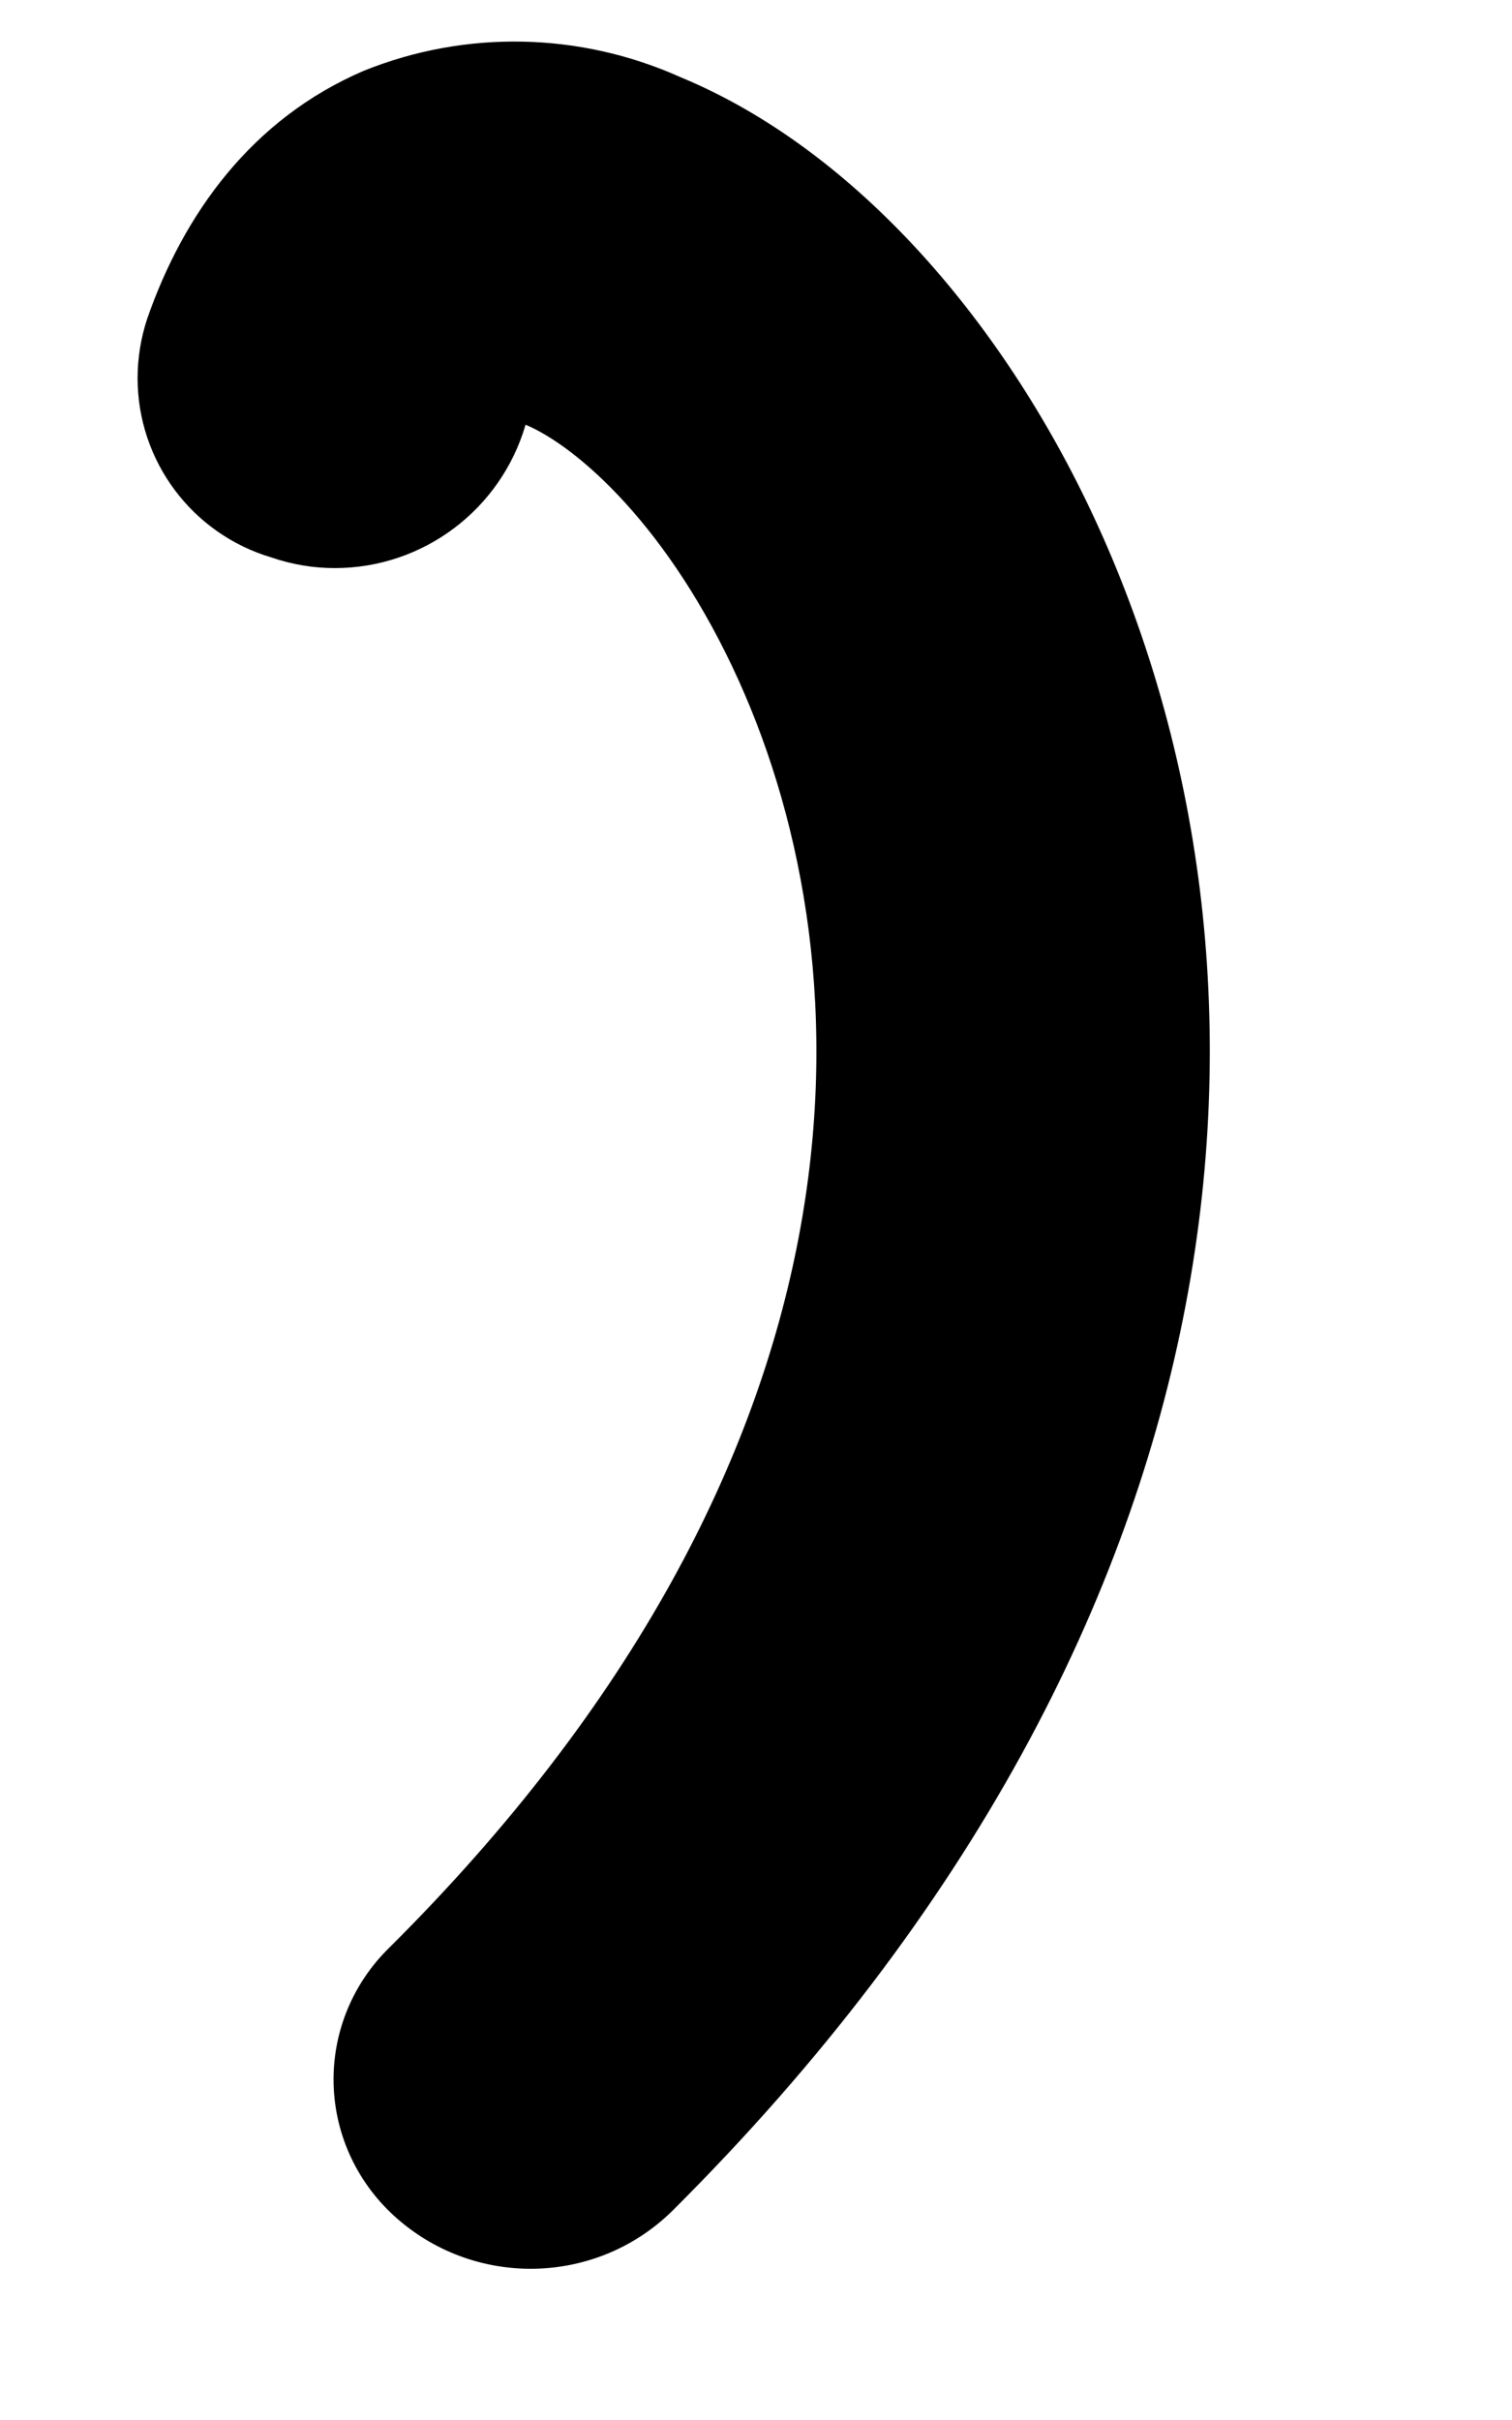 ﻿<?xml version="1.0" encoding="utf-8"?>
<svg version="1.1" xmlns:xlink="http://www.w3.org/1999/xlink" width="5px" height="8px" xmlns="http://www.w3.org/2000/svg">
  <defs>
    <pattern id="BGPattern" patternUnits="userSpaceOnUse" alignment="0 0" imageRepeat="None" />
    <mask fill="white" id="Clip5096">
      <path d="M 2.442 2.248  C 2.214 1.744  1.911 1.477  1.738 1.404  C 1.656 1.685  1.399 1.878  1.107 1.878  C 1.036 1.878  0.965 1.866  0.898 1.843  C 0.635 1.765  0.455 1.524  0.455 1.25  C 0.455 1.183  0.466 1.116  0.487 1.053  C 0.607 0.708  0.832 0.393  1.203 0.234  C 1.54 0.098  1.918 0.106  2.25 0.255  C 2.83 0.495  3.33 1.072  3.636 1.75  C 4.278 3.172  4.224 5.316  2.223 7.309  C 1.969 7.558  1.565 7.564  1.303 7.325  C 1.176 7.209  1.103 7.046  1.103 6.874  C 1.103 6.711  1.169 6.554  1.287 6.439  C 2.926 4.809  2.874 3.203  2.442 2.248  Z M 1.684 1.386  L 1.687 1.386  L 1.684 1.386  Z " fill-rule="evenodd" />
    </mask>
  </defs>
  <g transform="matrix(1 0 0 1 -14 -8 )">
    <path d="M 2.442 2.248  C 2.214 1.744  1.911 1.477  1.738 1.404  C 1.656 1.685  1.399 1.878  1.107 1.878  C 1.036 1.878  0.965 1.866  0.898 1.843  C 0.635 1.765  0.455 1.524  0.455 1.25  C 0.455 1.183  0.466 1.116  0.487 1.053  C 0.607 0.708  0.832 0.393  1.203 0.234  C 1.54 0.098  1.918 0.106  2.25 0.255  C 2.83 0.495  3.33 1.072  3.636 1.75  C 4.278 3.172  4.224 5.316  2.223 7.309  C 1.969 7.558  1.565 7.564  1.303 7.325  C 1.176 7.209  1.103 7.046  1.103 6.874  C 1.103 6.711  1.169 6.554  1.287 6.439  C 2.926 4.809  2.874 3.203  2.442 2.248  Z M 1.684 1.386  L 1.687 1.386  L 1.684 1.386  Z " fill-rule="nonzero" fill="rgba(0, 0, 0, 1)" stroke="none" transform="matrix(1 0 0 1 14 8 )" class="fill" />
    <path d="M 2.442 2.248  C 2.214 1.744  1.911 1.477  1.738 1.404  C 1.656 1.685  1.399 1.878  1.107 1.878  C 1.036 1.878  0.965 1.866  0.898 1.843  C 0.635 1.765  0.455 1.524  0.455 1.25  C 0.455 1.183  0.466 1.116  0.487 1.053  C 0.607 0.708  0.832 0.393  1.203 0.234  C 1.54 0.098  1.918 0.106  2.25 0.255  C 2.83 0.495  3.33 1.072  3.636 1.75  C 4.278 3.172  4.224 5.316  2.223 7.309  C 1.969 7.558  1.565 7.564  1.303 7.325  C 1.176 7.209  1.103 7.046  1.103 6.874  C 1.103 6.711  1.169 6.554  1.287 6.439  C 2.926 4.809  2.874 3.203  2.442 2.248  Z " stroke-width="0" stroke-dasharray="0" stroke="rgba(255, 255, 255, 0)" fill="none" transform="matrix(1 0 0 1 14 8 )" class="stroke" mask="url(#Clip5096)" />
    <path d="M 1.684 1.386  L 1.687 1.386  L 1.684 1.386  Z " stroke-width="0" stroke-dasharray="0" stroke="rgba(255, 255, 255, 0)" fill="none" transform="matrix(1 0 0 1 14 8 )" class="stroke" mask="url(#Clip5096)" />
  </g>
</svg>